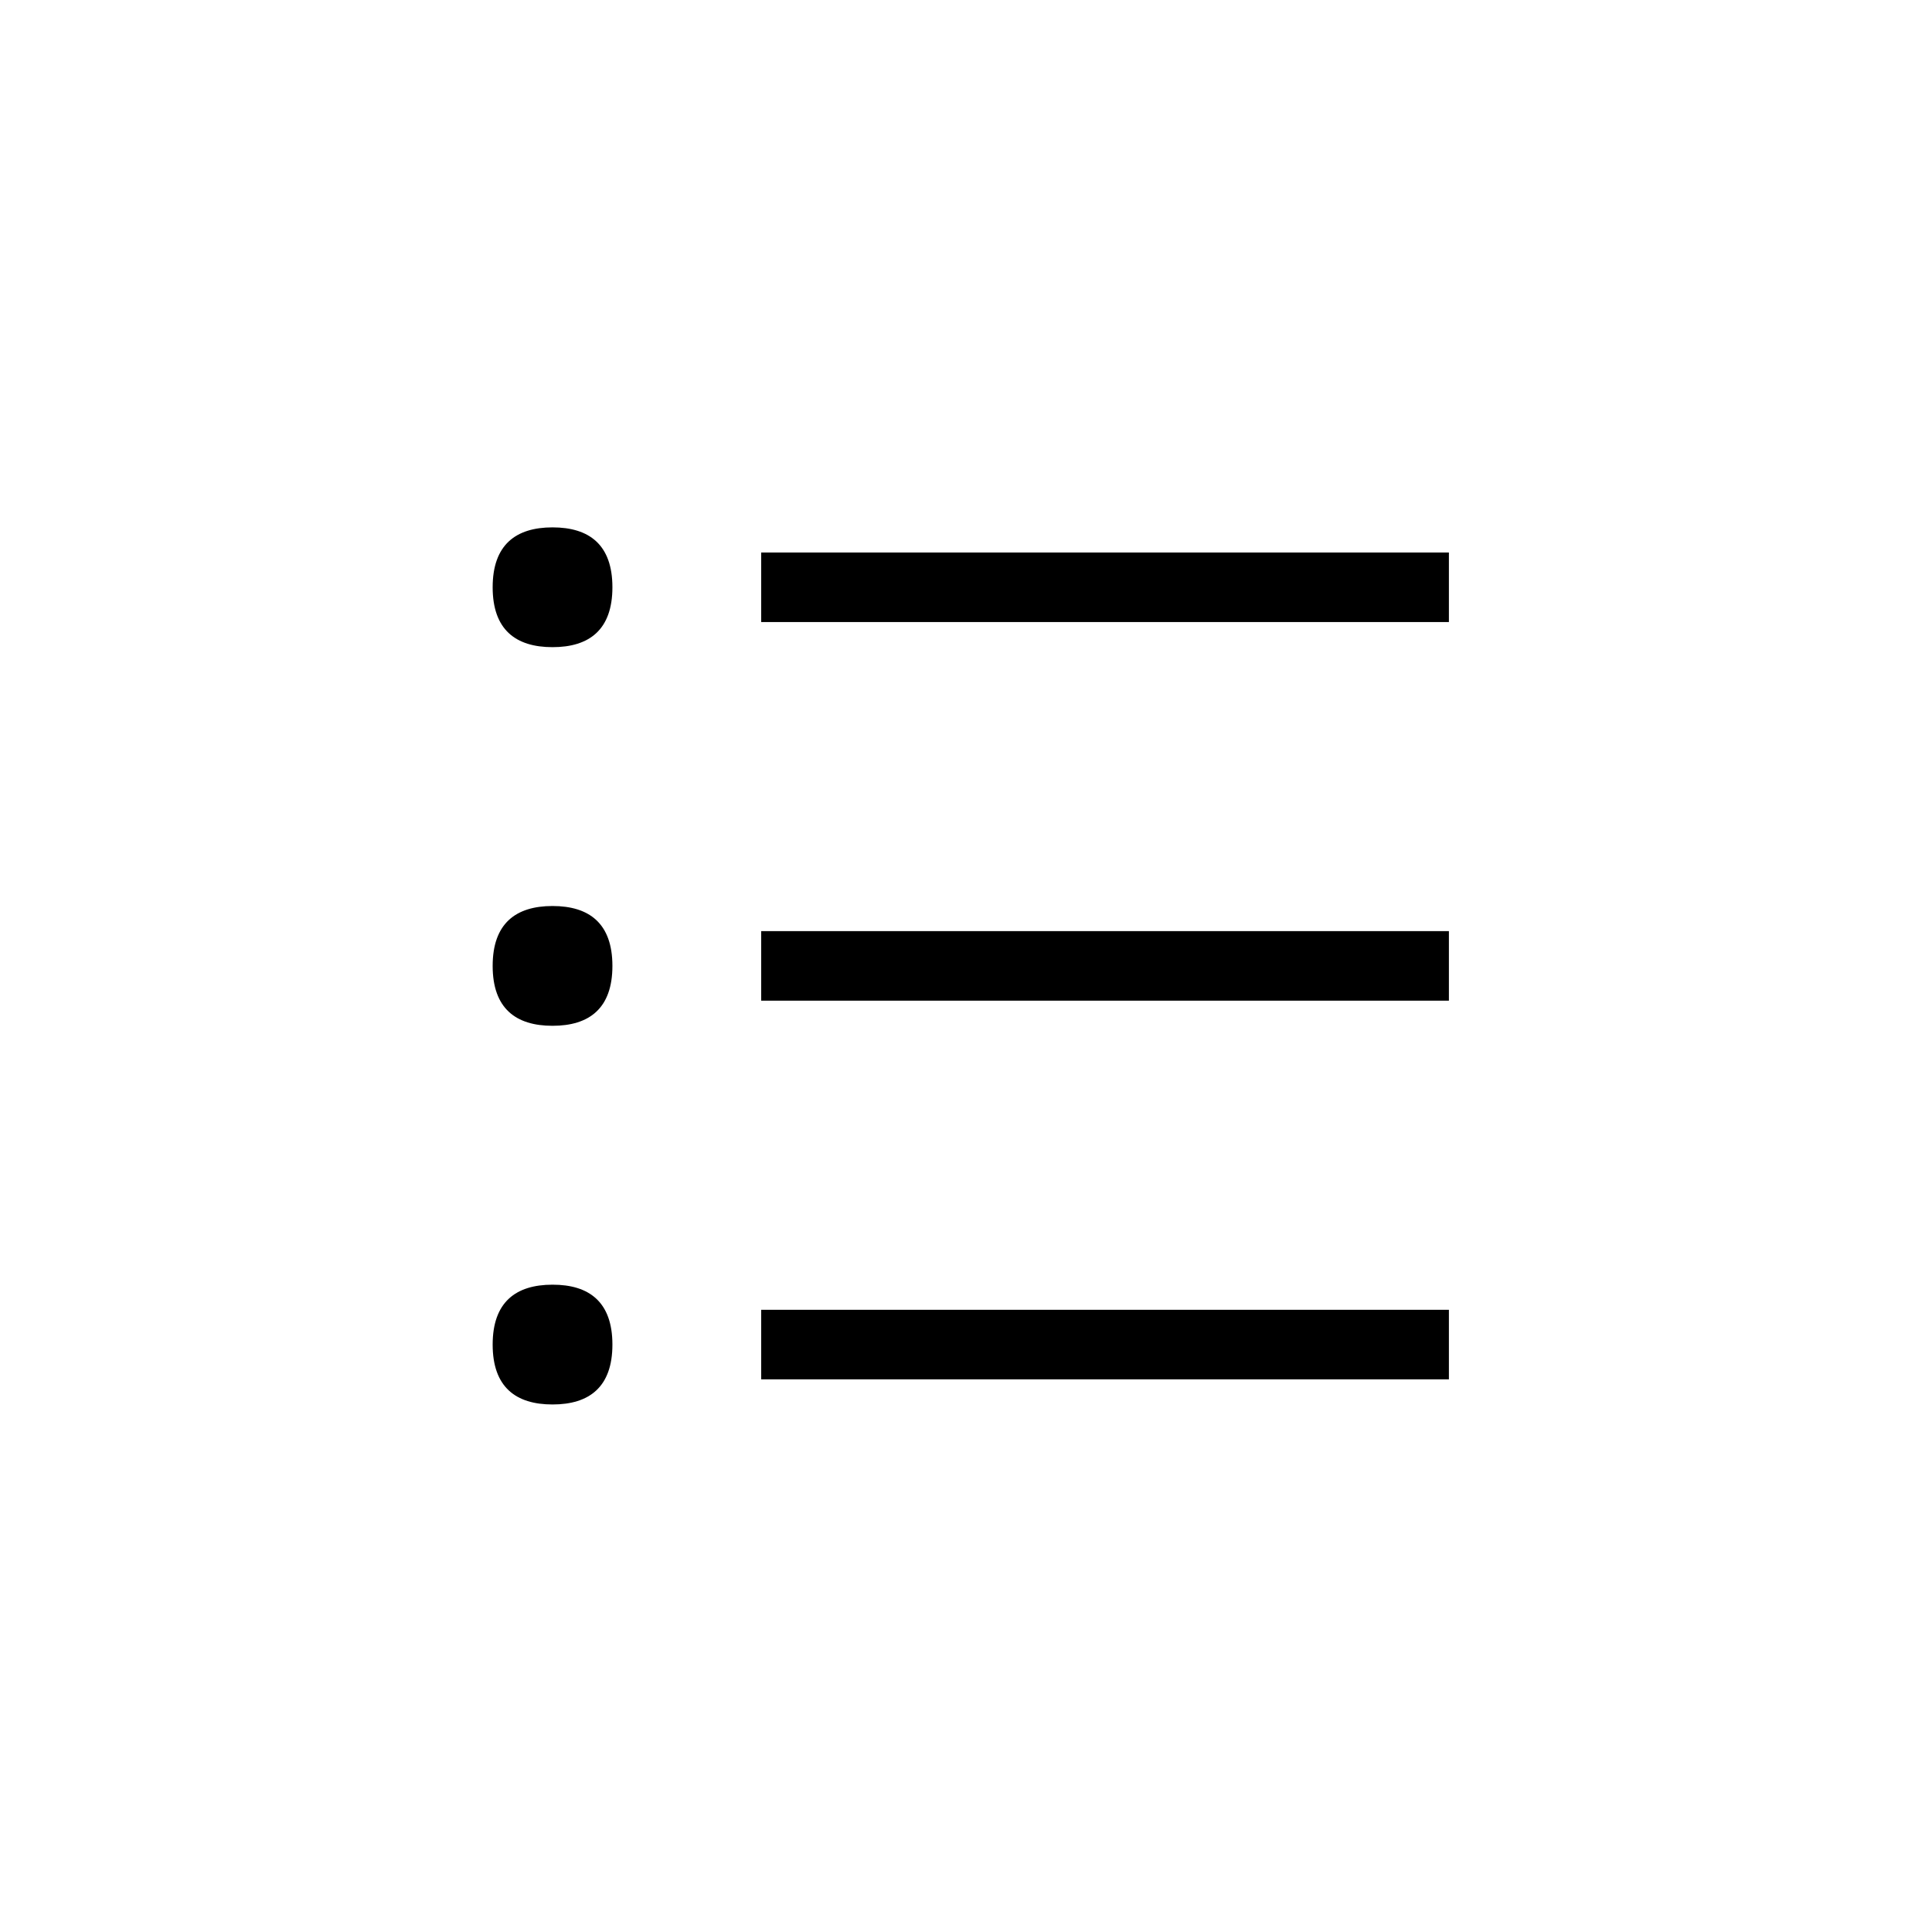 <?xml version="1.0" encoding="utf-8"?>
<!-- Generator: Adobe Illustrator 22.0.1, SVG Export Plug-In . SVG Version: 6.00 Build 0)  -->
<svg version="1.1" id="ICONS" xmlns="http://www.w3.org/2000/svg" x="0px"
	 y="0px"
	 viewBox="0 0 60 60" style="enable-background:new 0 0 60 60;" xml:space="preserve">
<g>
	<path d="M19.019,18.238c0,1.32-0.72,1.86-1.86,1.86c-1.14,0-1.859-0.54-1.859-1.86c0-1.32,0.72-1.86,1.859-1.86
		C18.299,16.378,19.019,16.917,19.019,18.238z M19.019,29.997c0,1.32-0.72,1.86-1.86,1.86c-1.14,0-1.859-0.54-1.859-1.86
		s0.72-1.86,1.859-1.86C18.299,28.137,19.019,28.677,19.019,29.997z M19.019,41.757c0,1.32-0.72,1.86-1.86,1.86
		c-1.14,0-1.859-0.54-1.859-1.86c0-1.32,0.72-1.86,1.859-1.86C18.299,39.896,19.019,40.436,19.019,41.757z M23.639,17.158h21.358
		v2.16H23.639V17.158z M23.639,28.917h21.358v2.16H23.639V28.917z M23.639,40.677h21.358v2.16H23.639V40.677z"/>
</g>
</svg>
